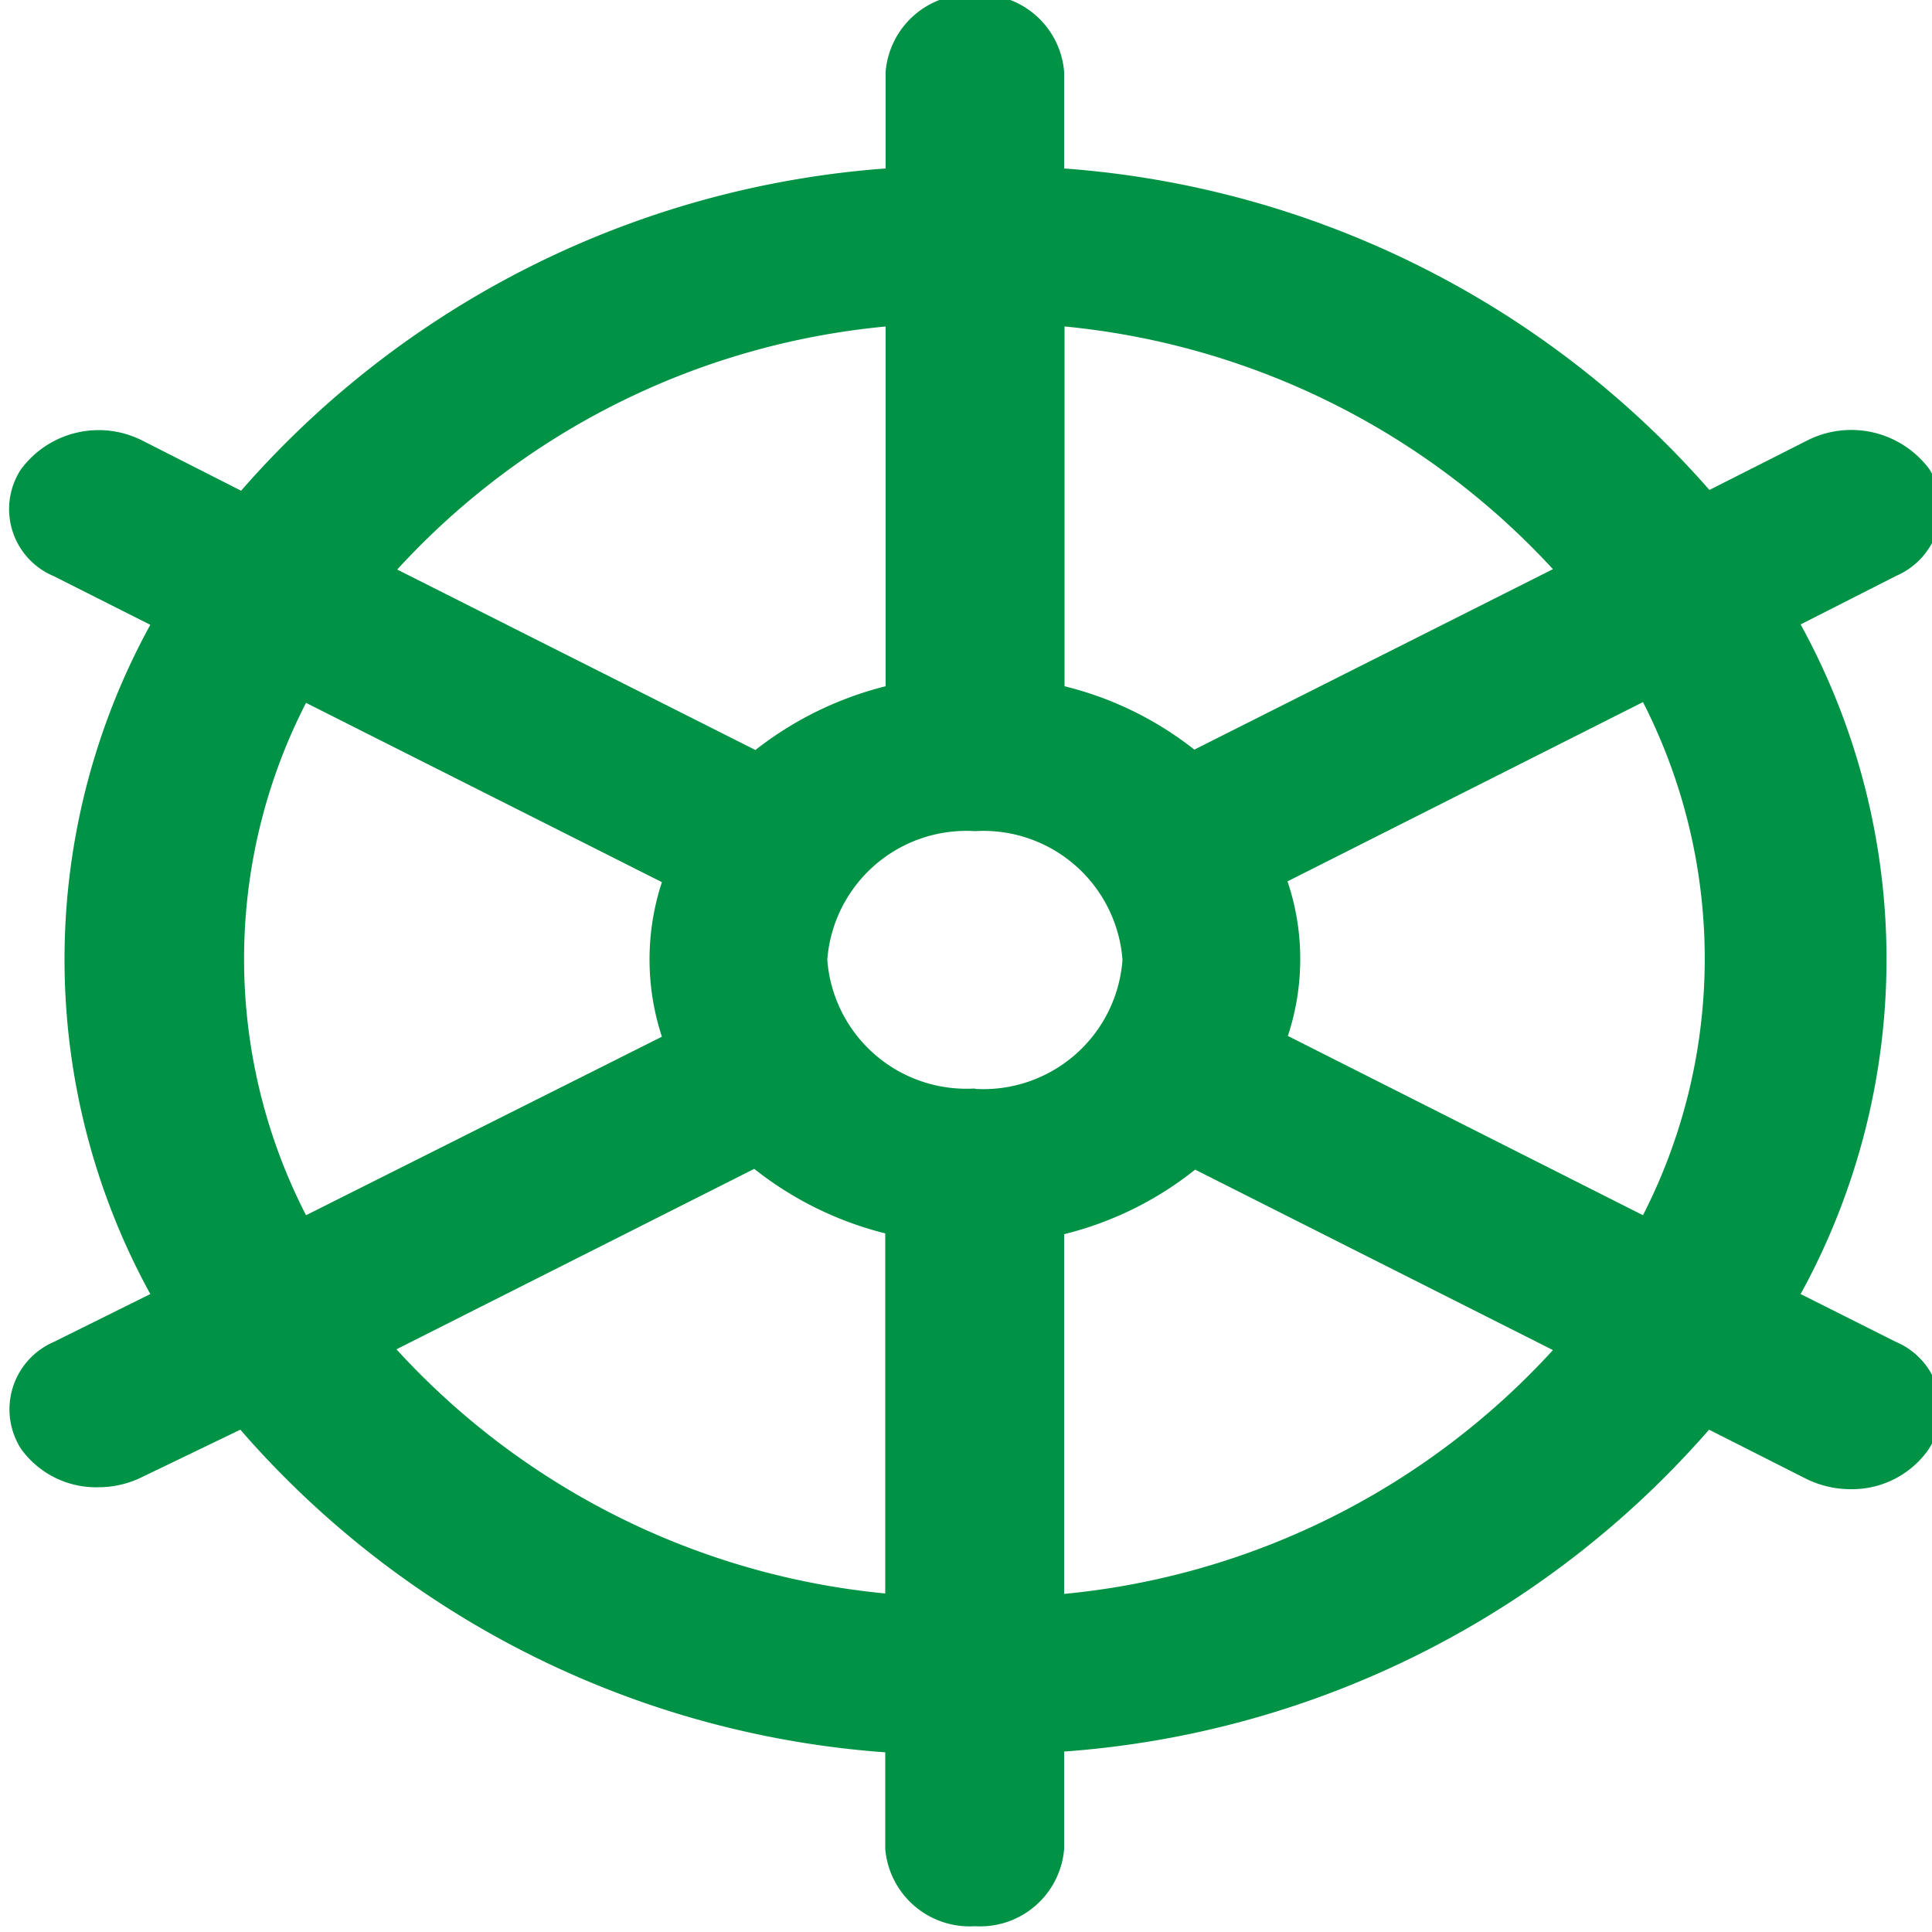 <svg xmlns="http://www.w3.org/2000/svg" viewBox="0 0 50 50"><defs><style>.cls-1{fill:none;}.cls-2{fill:#009245;}</style></defs><title>TripInfoDeparturesSelected</title><g id="onlyLeg"><g id="ship_wheel" data-name="ship wheel"><path class="cls-1" d="M16.78,24.84a6.53,6.53,0,0,1,.32-2L7.89,18.2a14.51,14.51,0,0,0,0,13.26l9.21-4.65A7,7,0,0,1,16.78,24.84Z"/><path class="cls-1" d="M22.92,17.76V8.45a19.72,19.72,0,0,0-12.64,6.29l9.27,4.67A8.67,8.67,0,0,1,22.92,17.76Z"/><path class="cls-1" d="M40.19,14.72A19.75,19.75,0,0,0,27.56,8.45v9.31a8.74,8.74,0,0,1,3.36,1.64Z"/><path class="cls-1" d="M10.26,34.93a19.73,19.73,0,0,0,12.66,6.32V31.94a8.94,8.94,0,0,1-3.39-1.67Z"/><path class="cls-1" d="M33.35,22.83a6.55,6.55,0,0,1,.33,2,6.34,6.34,0,0,1-.32,2l9.21,4.65a14.55,14.55,0,0,0,0-13.28Z"/><path class="cls-1" d="M29.05,24.84a3.61,3.61,0,0,0-3.82-3.33,3.61,3.61,0,0,0-3.82,3.33,3.61,3.61,0,0,0,3.82,3.33A3.61,3.61,0,0,0,29.05,24.84Z"/><path class="cls-1" d="M27.54,31.93v9.31A19.66,19.66,0,0,0,40.2,34.93l-9.26-4.67A8.72,8.72,0,0,1,27.54,31.93Z"/><path class="cls-2" d="M49.07,34.73,46.6,33.49a18,18,0,0,0,0-17.33l2.48-1.26a1.9,1.9,0,0,0,.85-2.76,2.52,2.52,0,0,0-3.16-.74l-2.53,1.28A24.58,24.58,0,0,0,27.54,4.36V1.86a2.18,2.18,0,0,0-2.31-2,2.18,2.18,0,0,0-2.31,2v2.5A24.51,24.51,0,0,0,6.24,12.7L3.7,11.41a2.5,2.5,0,0,0-3.16.74,1.88,1.88,0,0,0,.85,2.76l2.5,1.26a18,18,0,0,0,0,17.32L1.39,34.73a1.9,1.9,0,0,0-.85,2.76,2.39,2.39,0,0,0,2,1,2.57,2.57,0,0,0,1.15-.27L6.22,37a24.43,24.43,0,0,0,16.69,8.35v2.5a2.19,2.19,0,0,0,2.32,2,2.18,2.18,0,0,0,2.31-2V45.33A24.47,24.47,0,0,0,44.23,37l2.51,1.27a2.6,2.6,0,0,0,1.15.27,2.42,2.42,0,0,0,2-1A1.89,1.89,0,0,0,49.07,34.73ZM27.56,8.45a19.75,19.75,0,0,1,12.63,6.28L30.91,19.4a8.82,8.82,0,0,0-3.36-1.64V8.45Zm-4.64,0v9.31a9,9,0,0,0-3.37,1.65l-9.27-4.67A19.62,19.62,0,0,1,22.92,8.45Zm-15,23a14.51,14.51,0,0,1,0-13.26l9.21,4.64a6.41,6.41,0,0,0,0,4Zm15,9.79a19.68,19.68,0,0,1-12.66-6.32l9.26-4.67a8.94,8.94,0,0,0,3.39,1.67v9.32Zm2.31-13.07a3.61,3.61,0,0,1-3.82-3.33,3.61,3.61,0,0,1,3.82-3.33,3.61,3.61,0,0,1,3.82,3.33A3.61,3.61,0,0,1,25.23,28.18Zm2.31,13.07V31.94a8.8,8.8,0,0,0,3.39-1.67l9.26,4.67A19.66,19.66,0,0,1,27.54,41.25Zm15-9.78-9.21-4.65a6.34,6.34,0,0,0,.32-2,6.23,6.23,0,0,0-.33-2l9.2-4.64a14.59,14.59,0,0,1,0,13.28Z"/></g></g></svg>